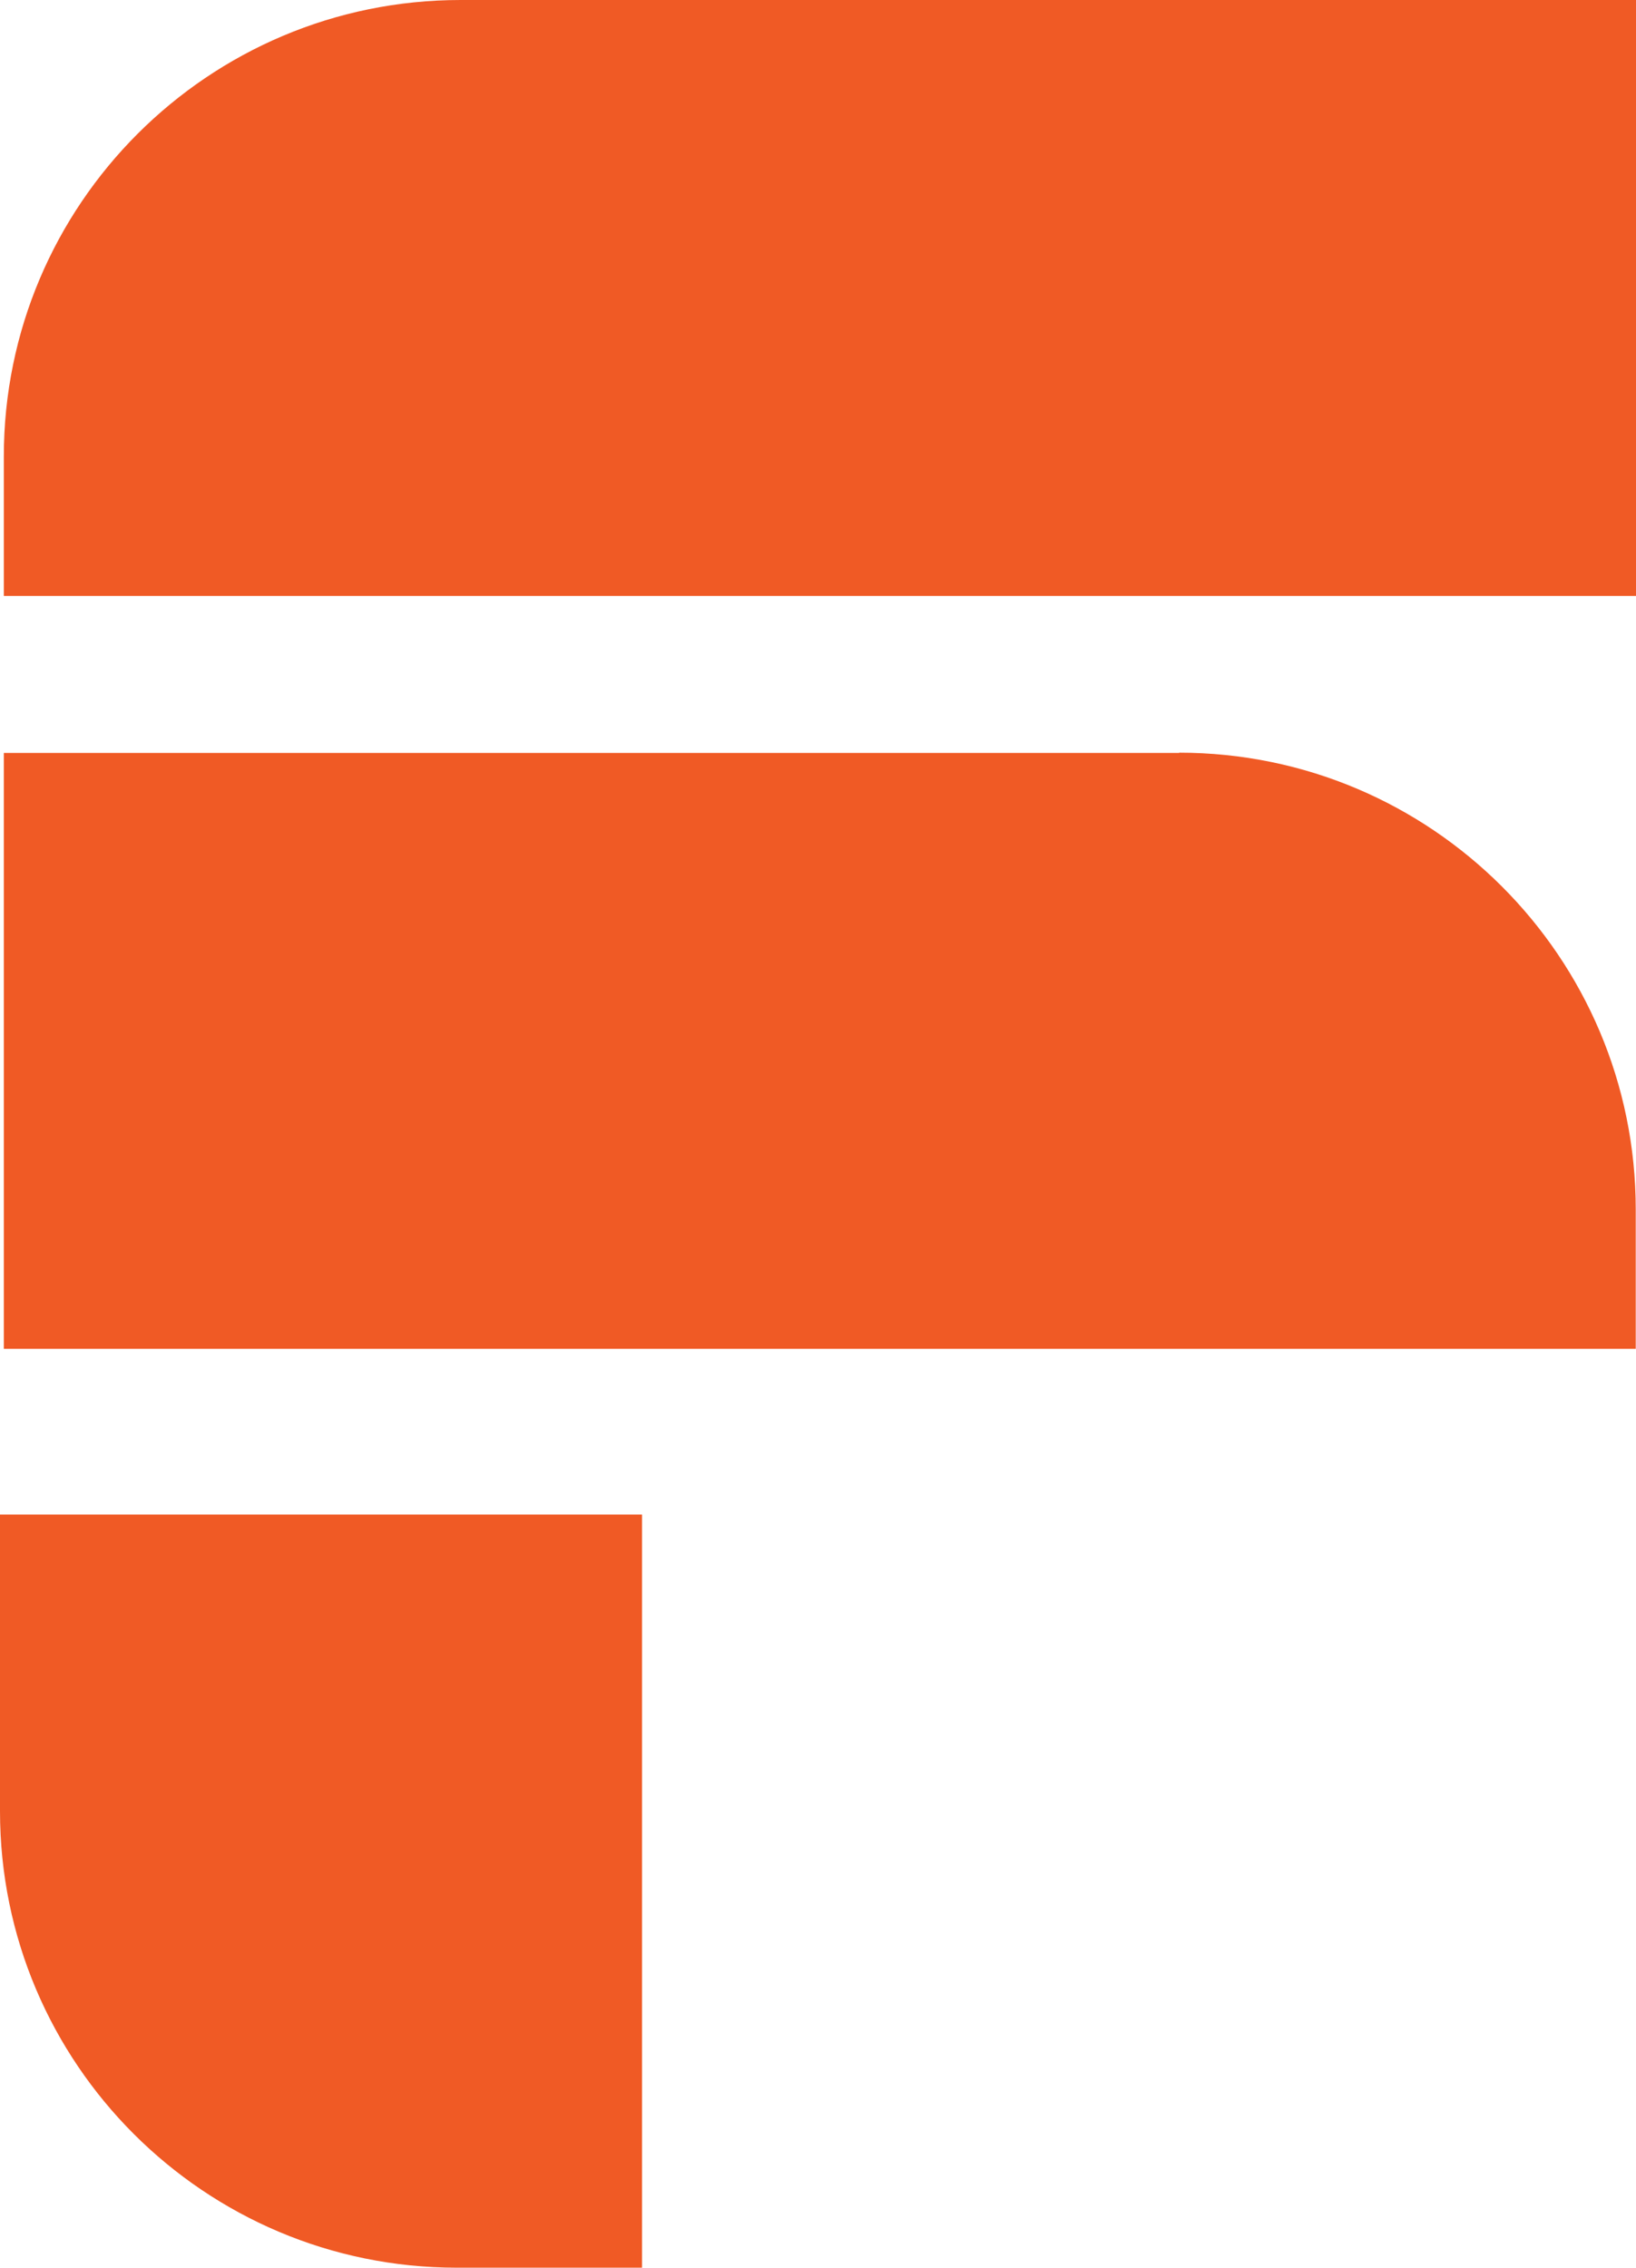 <?xml version="1.0" encoding="UTF-8"?>
<svg id="Layer_2" data-name="Layer 2" xmlns="http://www.w3.org/2000/svg" viewBox="0 0 64.29 89.12">
  <defs>
    <style>
      .cls-1 {
        fill: #f05a25;
      }
    </style>
  </defs>
  <g id="Layer_1-2" data-name="Layer 1">
    <g>
      <path class="cls-1" d="m18.1,0h46.19s0,23.42,0,23.42H.15s0-5.48,0-5.48C.15,8.04,8.19,0,18.1,0Z"/>
      <path class="cls-1" d="m46.34,29.59H.15v23.42h64.13s0-5.48,0-5.48c0-9.91-8.04-17.95-17.95-17.95Z"/>
      <path class="cls-1" d="m25.23,89.12h-7.28C8.04,89.12,0,81.09,0,71.18v-11.66s25.23,0,25.23,0v29.61Z"/>
    </g>
  </g>
</svg>